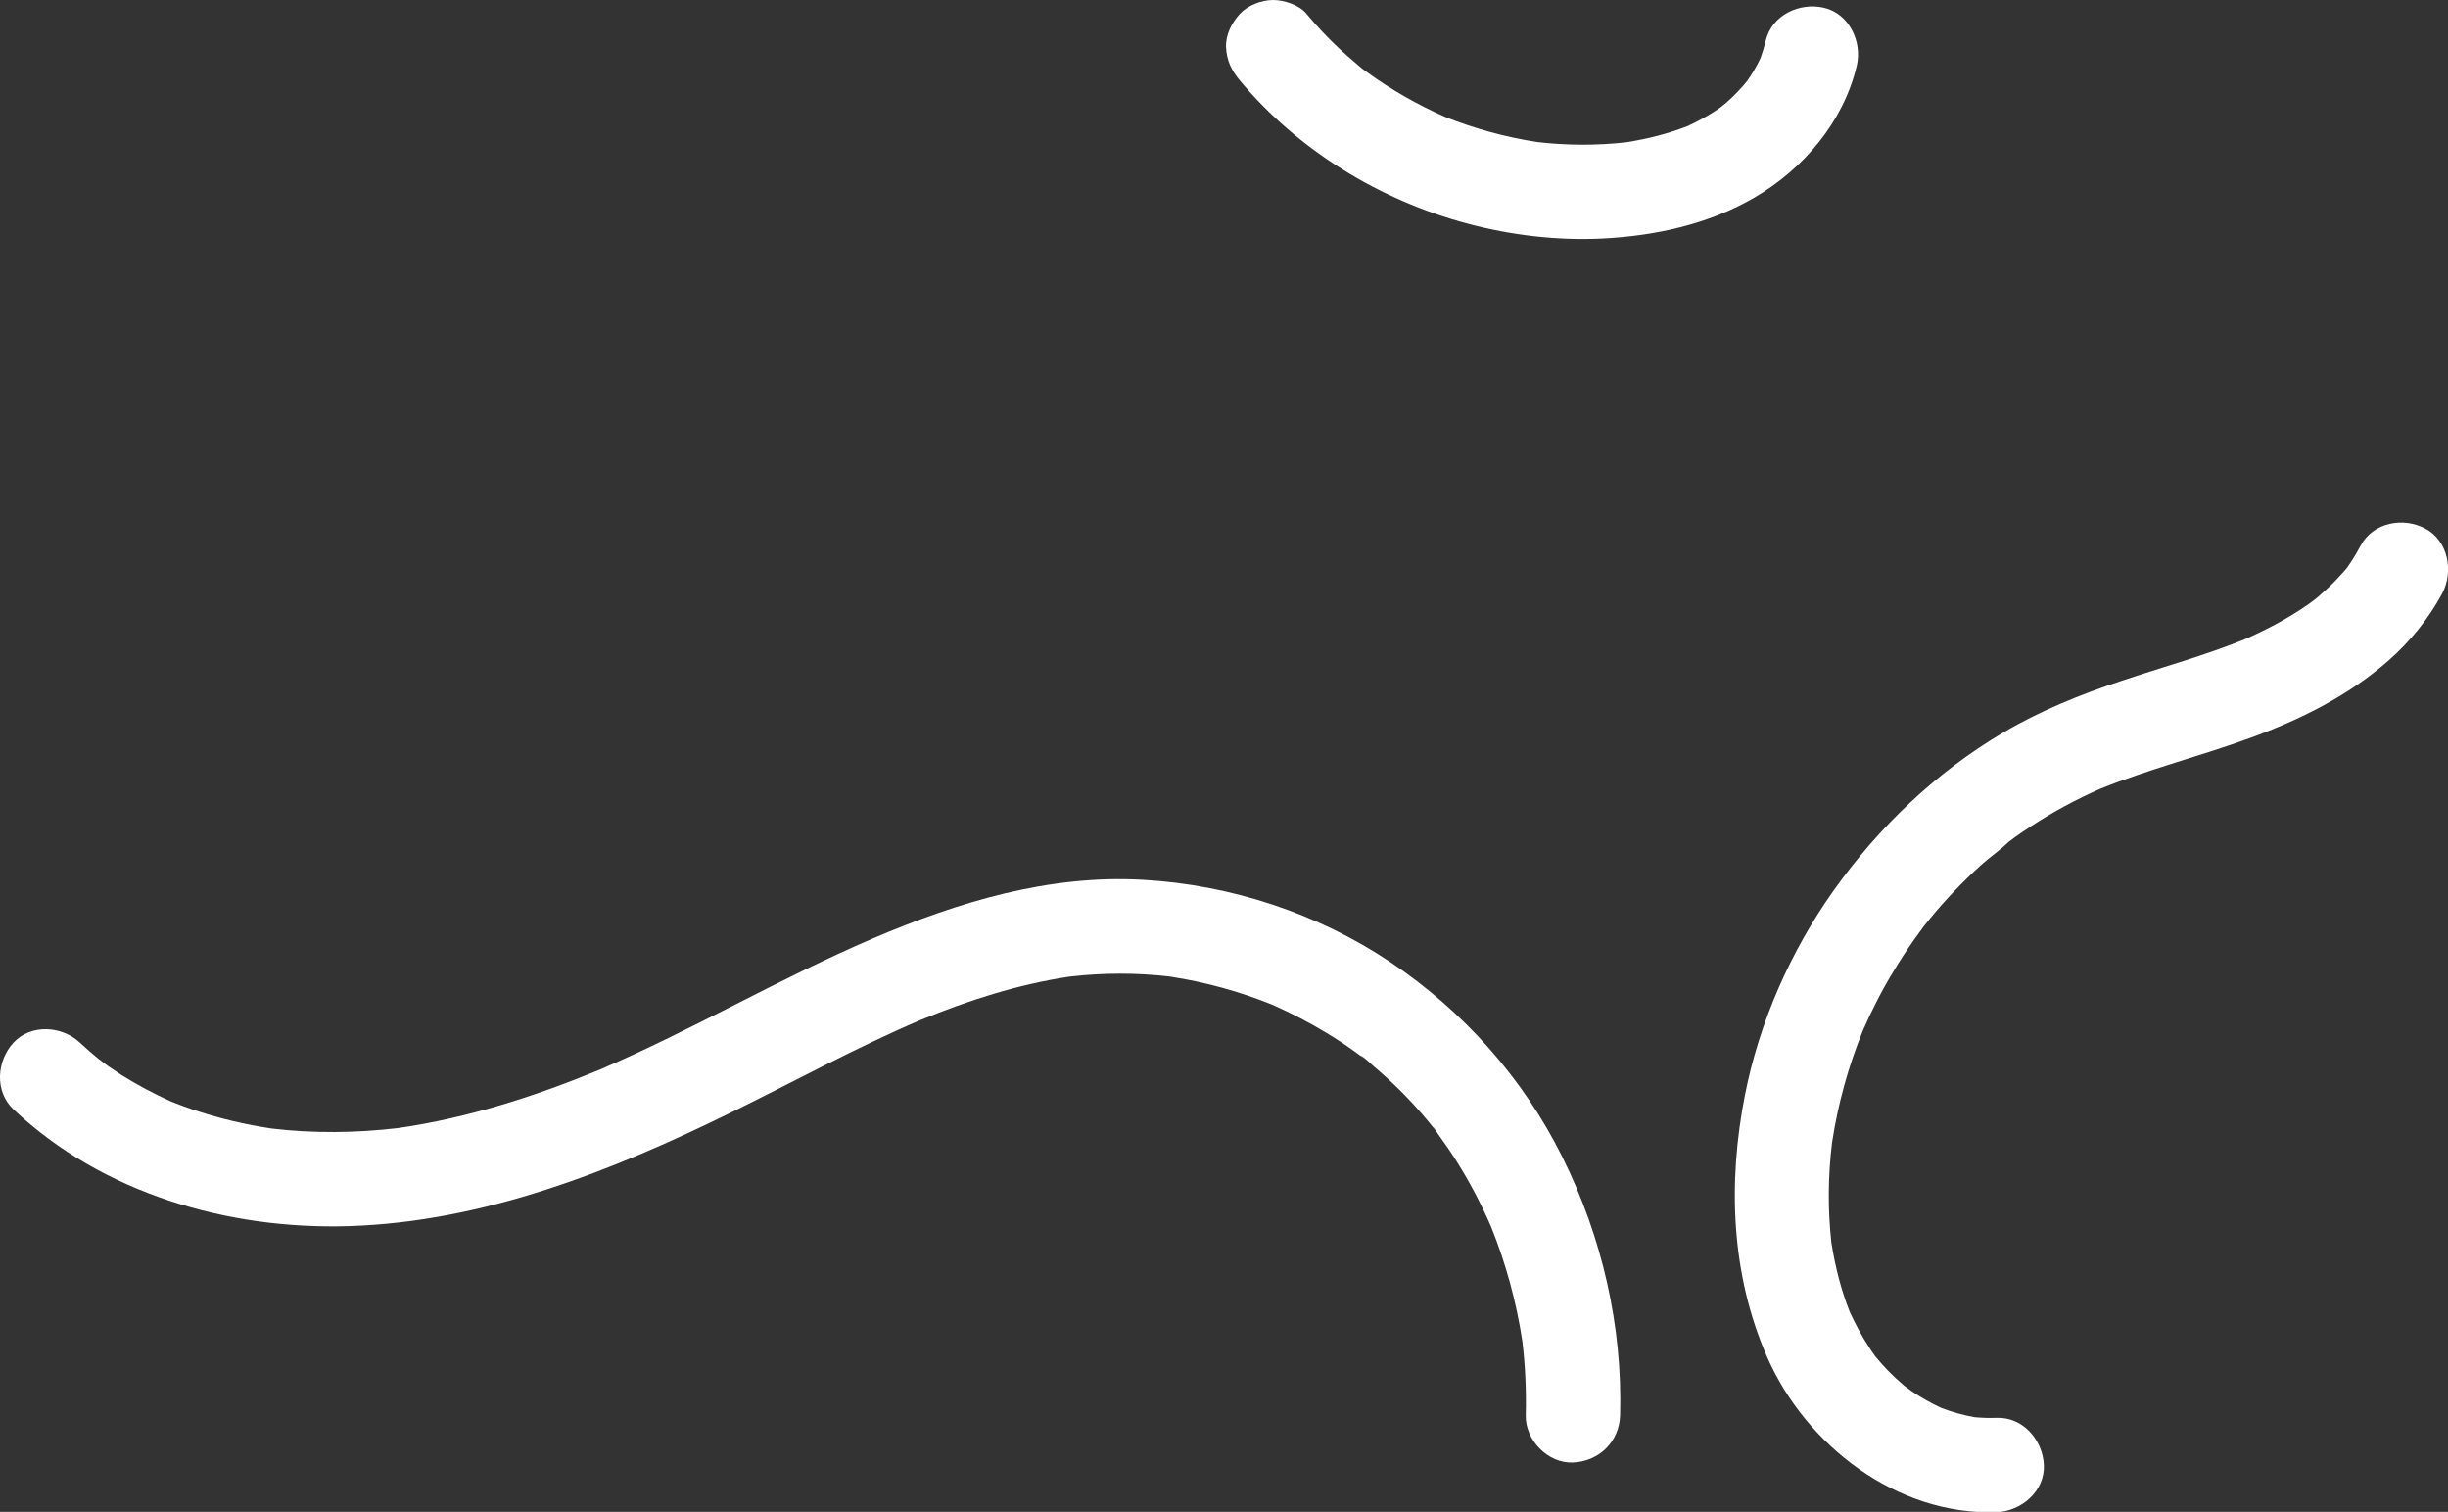 <?xml version="1.0" encoding="utf-8"?>
<!-- Generator: Adobe Illustrator 19.0.0, SVG Export Plug-In . SVG Version: 6.00 Build 0)  -->
<svg version="1.2" baseProfile="tiny" id="Layer_1" xmlns="http://www.w3.org/2000/svg" xmlns:xlink="http://www.w3.org/1999/xlink"
	 x="0px" y="0px" viewBox="0 0 1556.8 961.4" xml:space="preserve">
<rect x="0" y="0" width="1556.8" height="961.4" fill="#333333" stroke="none"/>
<g>
	<path fill="none" d="M1212,881.8c0.3,0.3,0.6,0.5,1,0.8C1215.2,884.5,1213.5,883,1212,881.8z"/>
	<path fill="none" d="M911.3,716.5c-0.2-0.2,1.6,2,2.4,3C912.9,718.5,912.2,717.4,911.3,716.5z"/>
	<path fill="#FFFFFF" d="M788.5,8.8c-5.2,5.7-9.1,13.2-8.8,21.2c0.4,8.4,3.4,14.8,8.8,21.2c36.9,44.3,89.1,76.2,144.7,91
		c27.7,7.4,57.1,10.9,85.8,9.5c33.5-1.7,67.4-9,96.6-26c31.2-18.1,56.8-48.3,65.2-83.9c3.6-15.2-4.8-33.2-21-36.9
		c-15.4-3.5-33,4.6-36.9,21c-0.9,3.7-2,7.4-3.3,11c-2.4,5.1-5.3,10.1-8.6,14.7c-0.8,0.9-1.5,1.9-2.3,2.8c-2.4,2.7-4.9,5.3-7.5,7.8
		c-1.1,1.1-2.3,2.1-3.4,3.1c-0.4,0.3-1.9,1.5-2.8,2.3c-0.4,0.3-0.7,0.5-0.9,0.7c-1.3,0.9-2.5,1.7-3.8,2.6
		c-5.5,3.5-11.2,6.6-17.1,9.3c-12.6,4.9-25.8,8.2-39.2,10.3c-18.8,2.1-37.8,2-56.6-0.2c-20.1-3.1-39.7-8.5-58.5-16
		c-17.4-7.7-34-17.1-49.4-28.3c-0.8-0.6-1.7-1.2-2.5-1.8c-0.6-0.5-1-0.8-1.3-1c-1-0.8-2-1.7-3-2.6c-3.8-3.2-7.5-6.4-11.1-9.8
		c-7.4-6.9-14.3-14.3-20.8-22.1C826.3,3.2,816.7,0,809.7,0h0C802.3,0,793.6,3.3,788.5,8.8z"/>
	<path fill="#FFFFFF" d="M8.6,705.5C65.4,759,144.8,782,221.8,779.7c86.2-2.7,167.8-35.2,244.2-72.8c39.7-19.5,78.5-40.8,119.2-58.2
		c30.6-12.6,62.3-22.8,95.2-27.7c21.1-2.4,42.3-2.5,63.5,0c22.3,3.4,44.1,9.4,65,17.8c12,5.3,23.6,11.3,34.8,18.1
		c6.2,3.7,12.2,7.7,18,11.9c1.5,1.1,3,2.2,4.5,3.3c0.6,0.5,1.3,1,1.9,1.4c2.6,1.9-3.3-2.4-2.9-2.3c3.1,1.6,6,4.8,8.7,7.1
		c11,9.3,21.4,19.6,30.8,30.5c2.3,2.7,4.5,5.3,6.7,8.1c0.7,0.8,1.3,1.7,2,2.5c0.1,0.1,0.2,0.2,0.2,0.3c0.3,0.5,0.6,0.9,0.9,1.4
		c4.3,5.9,8.4,11.9,12.3,18.1c8.1,13,15.2,26.5,21.3,40.5c9.5,23.5,16.2,48,20,73c1.9,15.7,2.6,31.5,2.2,47.3
		c-0.4,15.7,14.1,30.7,30,30c16.6-0.7,29.5-13.2,30-30c1.6-56.8-11.5-113.4-36.7-164.2c-24.8-50-62.8-92.7-109.1-123.8
		c-46.5-31.2-101.5-49.3-157.3-52.5c-60-3.5-117.7,14-172.2,37.3c-59.1,25.3-114.6,58.1-173.6,83.4c-41.2,17-83.8,30.7-128,37.1
		c-26.9,3.2-54,3.5-80.9,0.3c-21.8-3.3-43.2-8.9-63.6-17.1C98,695.6,87.5,690,77.4,683.7c-2.8-1.8-5.6-3.7-8.4-5.6
		c-1.6-1.1-7-5.4-5.8-4.3c-4.2-3.4-8.3-7-12.3-10.7c-11.4-10.8-31.2-12.2-42.4,0C-2.1,674.7-3.6,694,8.6,705.5z M911.3,716.5
		c0.9,0.8,1.6,2,2.4,3C912.8,718.5,911.1,716.3,911.3,716.5z"/>
	<path fill="#FFFFFF" d="M1542.3,336.1c-13.9-7.4-33.1-4-41,10.8c-2.2,4.1-4.5,8-7.1,11.8c-0.5,0.7-1,1.4-1.5,2.2
		c-1,1.3-2.1,2.5-3.2,3.7c-3,3.4-6.2,6.7-9.6,9.8c-1.9,1.7-3.8,3.4-5.7,5.1c-0.8,0.7-1.6,1.3-2.3,1.9c-0.3,0.2-0.5,0.4-0.7,0.5
		c-1,0.8-2.1,1.5-3.1,2.3c-1.9,1.3-3.8,2.6-5.8,3.9c-3.9,2.5-7.9,4.9-12,7.2c-7.4,4.1-15,7.8-22.7,11.2
		c-25.7,10.4-52.4,17.7-78.6,26.5c-25.9,8.6-51.4,18.9-75,32.8c-42.9,25.3-79.2,60.1-108,100.6c-27.3,38.5-47.2,83.6-56.3,129.9
		c-11,55.7-8.9,113.9,14,166.4c24.7,56.5,82.7,101.1,146.1,98.9c15.7-0.6,30.7-13.4,30-30c-0.7-15.8-13.2-30.6-30-30
		c-4.7,0.2-9.4,0-14.1-0.4c-7.2-1.3-14.3-3.3-21.2-5.9c-6.6-3.1-13-6.7-19-10.8c-0.4-0.3-3.3-2.6-4.5-3.3c-0.3-0.3-0.6-0.5-0.9-0.8
		c-3.3-2.8-6.5-5.8-9.5-8.9c-2.8-2.9-5.5-5.9-8.1-9.1c-0.2-0.2-0.3-0.4-0.4-0.6c-1.2-1.6-2.3-3.3-3.4-5c-4.7-7.1-8.7-14.7-12.3-22.4
		c-5.6-14.2-9.3-28.9-11.7-43.9c-2.4-21.3-2.2-42.8,0.4-64c3.7-24.4,10.3-48.3,19.6-71.2c5.7-13,12.1-25.6,19.5-37.7
		c4-6.7,8.3-13.3,12.8-19.7c2.1-2.9,4.2-5.8,6.3-8.7c1.3-1.7,2.7-3.4,4.1-5.1c9.9-12.1,20.8-23.4,32.3-33.9
		c5.6-5.1,12.1-9.4,17.5-14.7c1.4-1.1,2.9-2.1,4.3-3.2c3.4-2.4,6.8-4.8,10.3-7c13.9-9.1,28.6-17,43.8-23.7
		c31.1-12.6,63.8-20.8,95.3-32.3c32-11.7,62.2-26.6,88-49.2c13.7-12,25.6-26.7,34.2-42.7C1560.5,363.4,1557,343.9,1542.3,336.1z
		 M1213,882.6c-0.3-0.3-0.6-0.5-1-0.8C1213.5,883,1215.2,884.5,1213,882.6z"/>
</g>
</svg>
